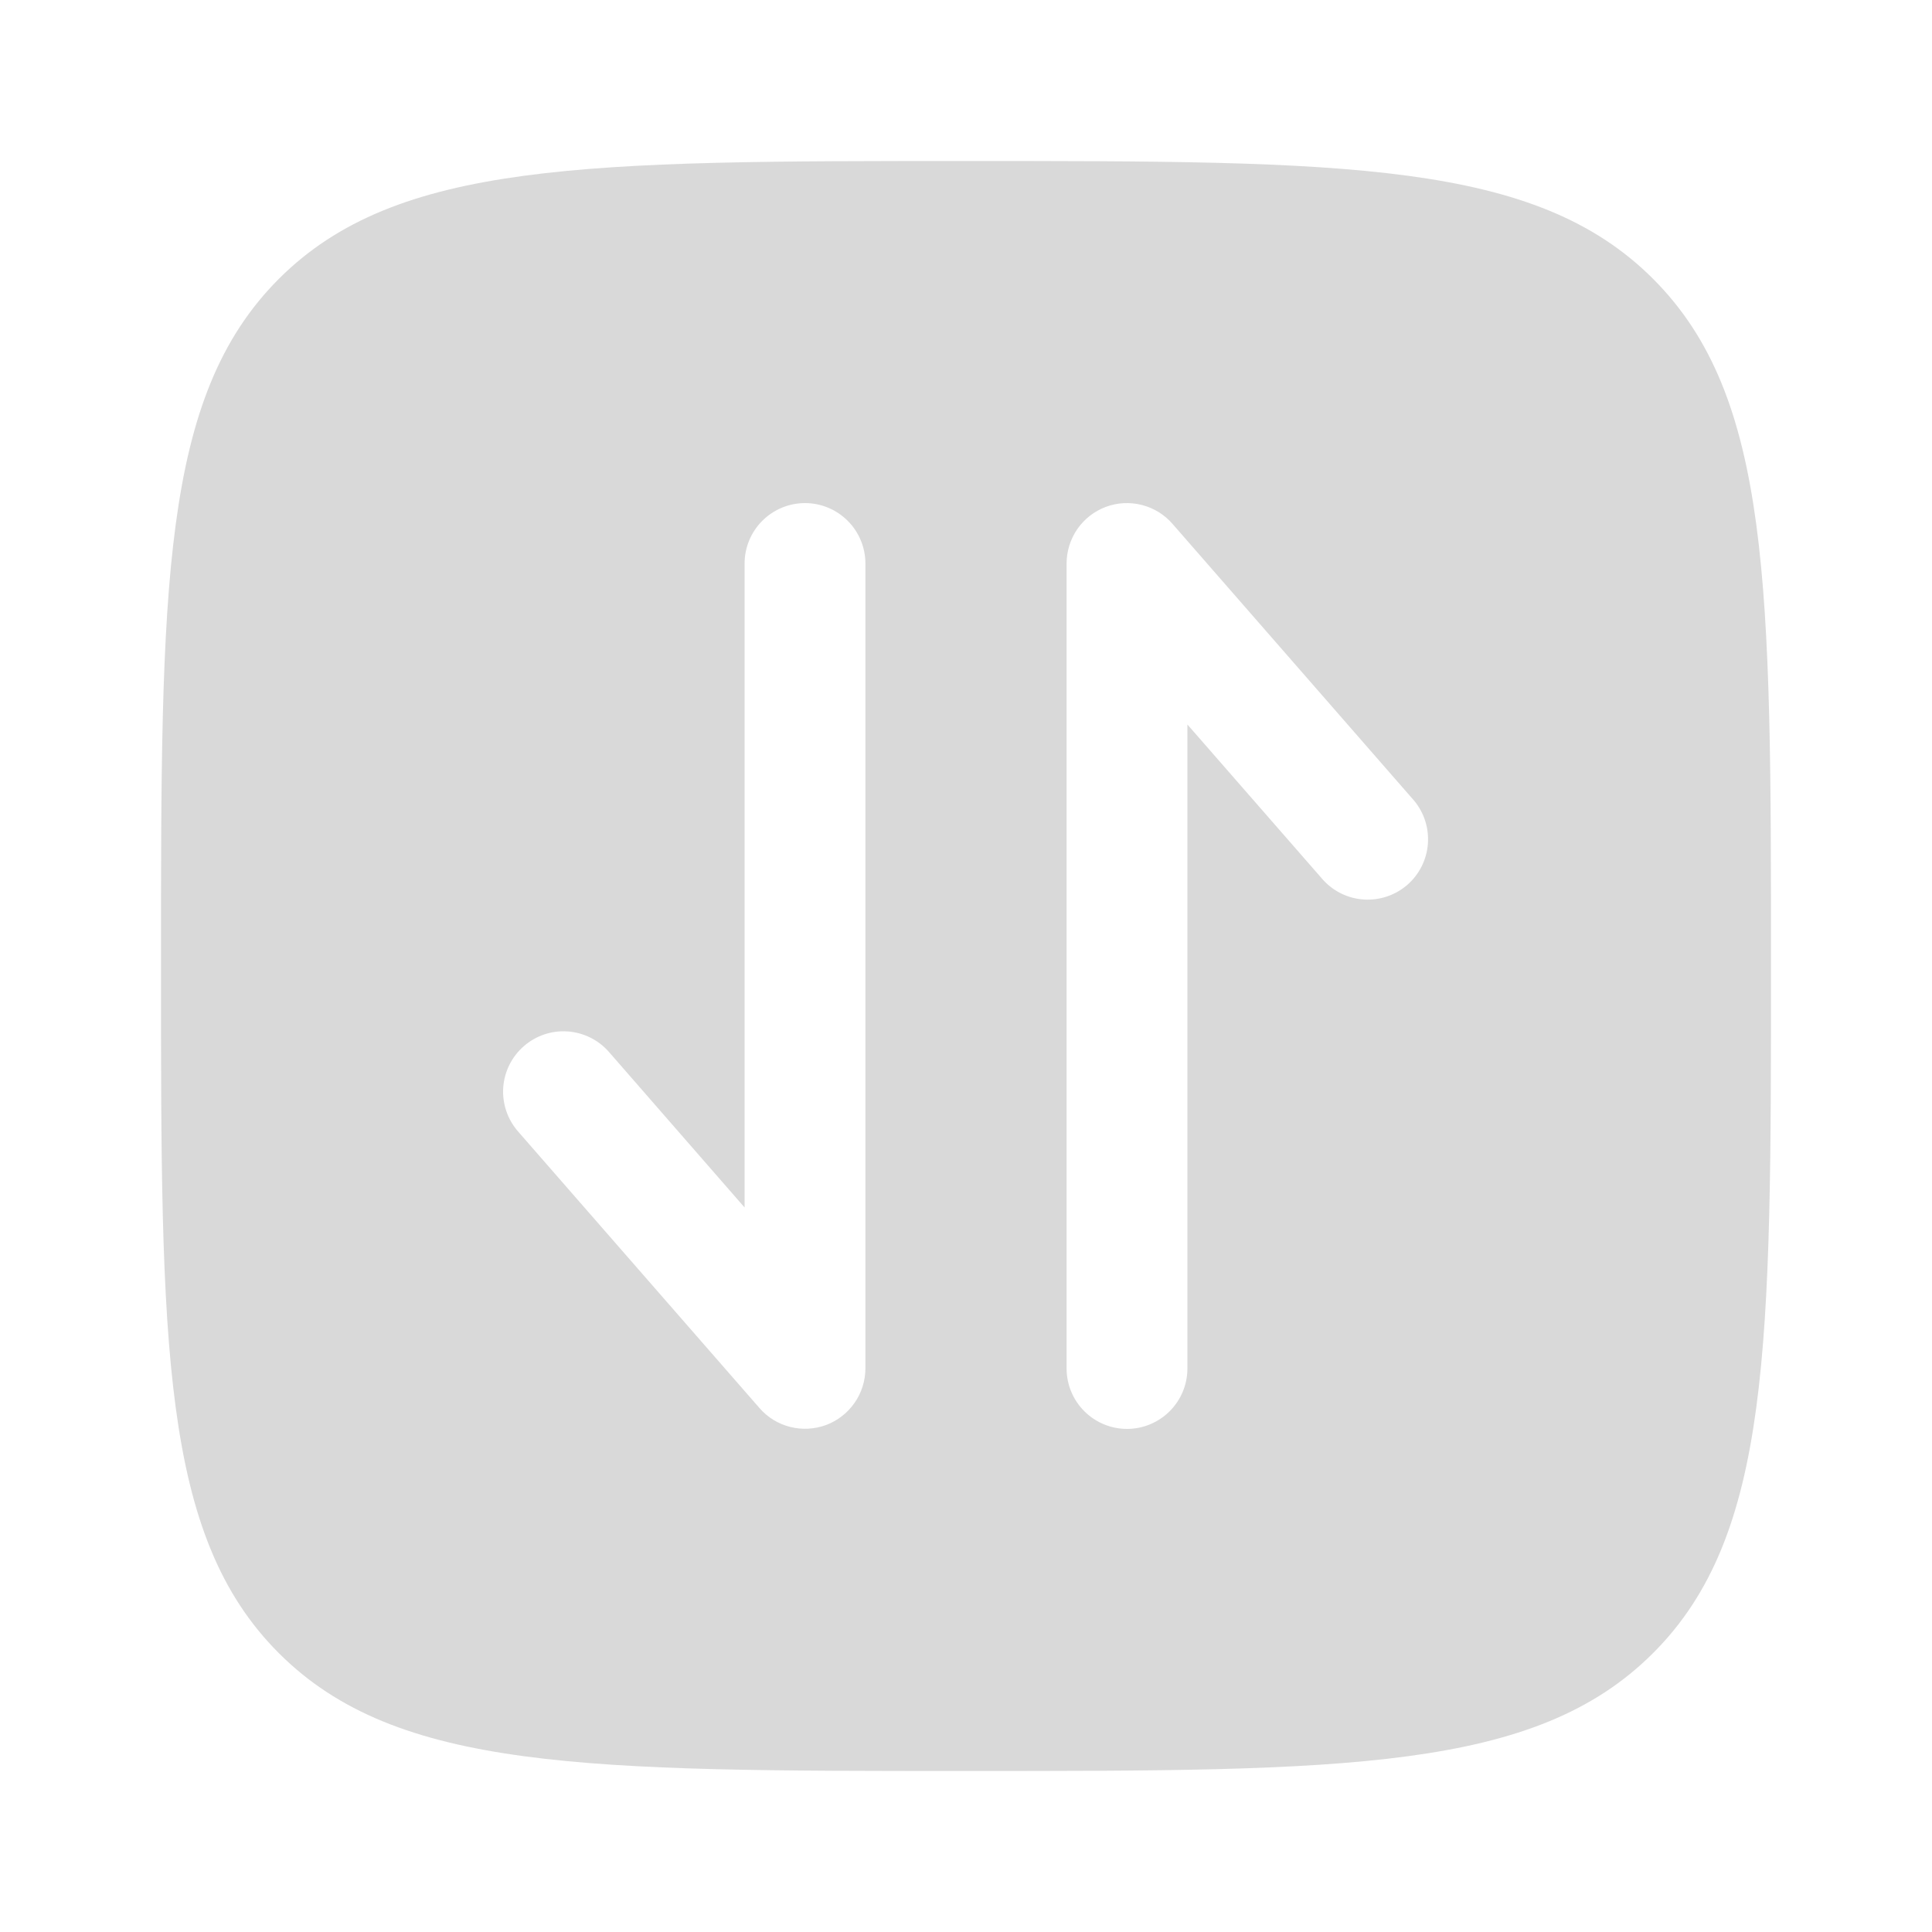 <svg width="30" height="30" viewBox="0 0 30 30" fill="none" xmlns="http://www.w3.org/2000/svg">
<path fill-rule="evenodd" clip-rule="evenodd" d="M4.33 25.67C6.162 27.5 9.107 27.5 15 27.5C20.892 27.5 23.839 27.5 25.669 25.669C27.5 23.84 27.5 20.892 27.5 15C27.5 9.107 27.5 6.161 25.669 4.33C23.84 2.5 20.892 2.5 15 2.5C9.107 2.5 6.161 2.5 4.33 4.33C2.5 6.162 2.5 9.107 2.5 15C2.5 20.892 2.5 23.84 4.33 25.67ZM9.456 16.335C9.293 16.148 9.061 16.033 8.813 16.016C8.565 15.999 8.32 16.082 8.133 16.246C7.946 16.409 7.831 16.64 7.814 16.889C7.798 17.137 7.88 17.381 8.044 17.569L11.794 21.865C11.919 22.009 12.085 22.111 12.27 22.157C12.455 22.204 12.65 22.193 12.829 22.127C13.007 22.06 13.161 21.94 13.27 21.783C13.379 21.627 13.437 21.441 13.438 21.25V8.75C13.438 8.501 13.339 8.263 13.163 8.087C12.987 7.911 12.749 7.812 12.5 7.812C12.251 7.812 12.013 7.911 11.837 8.087C11.661 8.263 11.562 8.501 11.562 8.75V18.75L9.456 16.335ZM17.171 7.871C16.992 7.938 16.838 8.058 16.729 8.215C16.621 8.372 16.562 8.559 16.562 8.75V21.25C16.562 21.499 16.661 21.737 16.837 21.913C17.013 22.089 17.251 22.188 17.5 22.188C17.749 22.188 17.987 22.089 18.163 21.913C18.339 21.737 18.438 21.499 18.438 21.25V11.25L20.544 13.662C20.709 13.844 20.938 13.954 21.183 13.968C21.428 13.982 21.669 13.9 21.854 13.739C22.039 13.577 22.153 13.35 22.172 13.105C22.191 12.861 22.114 12.618 21.956 12.43L18.206 8.134C18.081 7.99 17.915 7.888 17.73 7.841C17.545 7.794 17.35 7.804 17.171 7.871Z" fill="#D9D9D9"/>
</svg>
